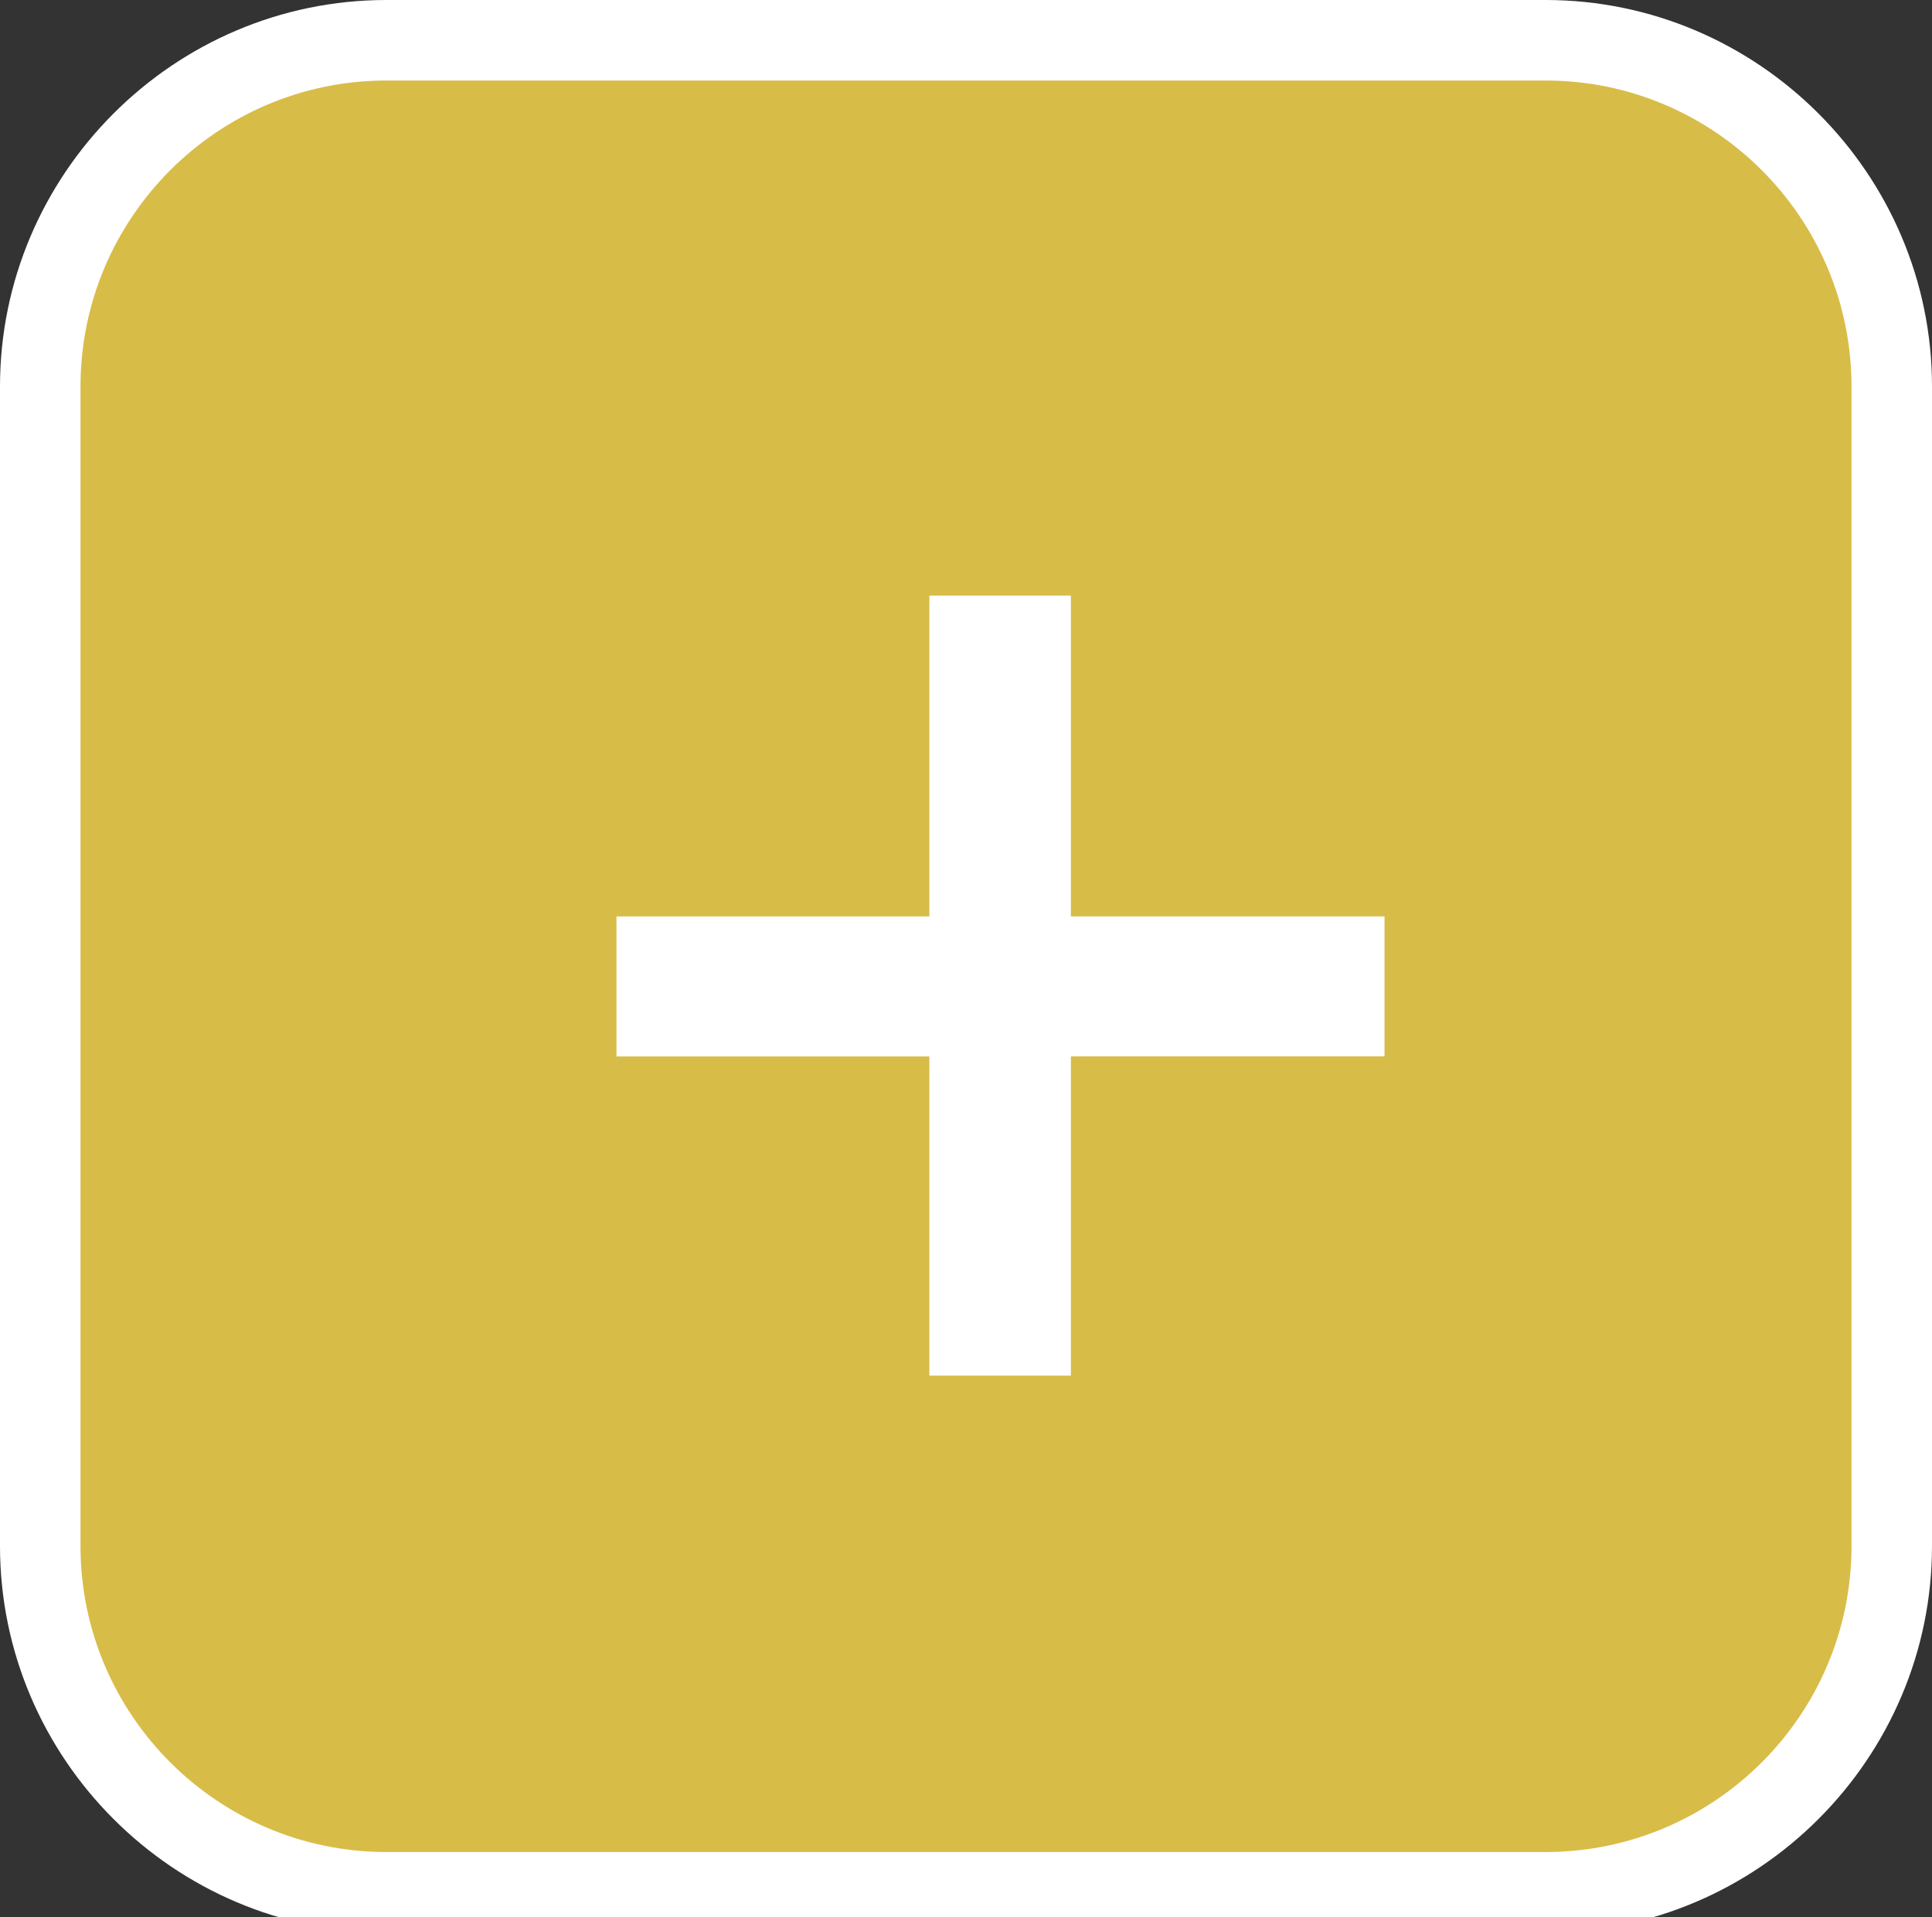 <?xml version="1.0" encoding="utf-8"?>
<!-- Generator: Adobe Illustrator 16.0.0, SVG Export Plug-In . SVG Version: 6.00 Build 0)  -->
<!DOCTYPE svg PUBLIC "-//W3C//DTD SVG 1.1//EN" "http://www.w3.org/Graphics/SVG/1.1/DTD/svg11.dtd">
<svg version="1.1" id="Layer_1" xmlns="http://www.w3.org/2000/svg" xmlns:xlink="http://www.w3.org/1999/xlink" x="0px" y="0px"
	 width="24px" height="23.812px" viewBox="0 0 24 23.812" enable-background="new 0 0 24 23.812" xml:space="preserve">
<rect x="0" y="0" width="24" height="23.812" fill="#333333" stroke="none"/>
<g>
	<path fill="#D8BC48" d="M23.812,19.089c0,2.599-2.127,4.725-4.726,4.725H4.912c-2.598,0-4.725-2.126-4.725-4.725V4.912
		c0-2.599,2.126-4.726,4.725-4.726h14.176c2.6,0,4.725,2.126,4.725,4.726V19.089L23.812,19.089z"/>
	<path fill="#FFFFFF" d="M19.2,1C21.296,1,23,2.705,23,4.8v14.401c0,2.096-1.704,3.8-3.8,3.8H4.8c-2.095,0-3.8-1.704-3.8-3.8V4.8
		C1,2.705,2.705,1,4.8,1H19.2 M19.2,0H4.8C2.16,0,0,2.16,0,4.8v14.401c0,2.64,2.16,4.8,4.8,4.8h14.4c2.64,0,4.8-2.16,4.8-4.8V4.8
		C24,2.16,21.84,0,19.2,0L19.2,0z"/>
</g>
<g>
	<path fill="#FFFFFF" d="M11.545,13.12H7.658v-1.738h3.887V7.397h1.758v3.984h3.896v1.738h-3.896v3.965h-1.758V13.12z"/>
</g>
</svg>
